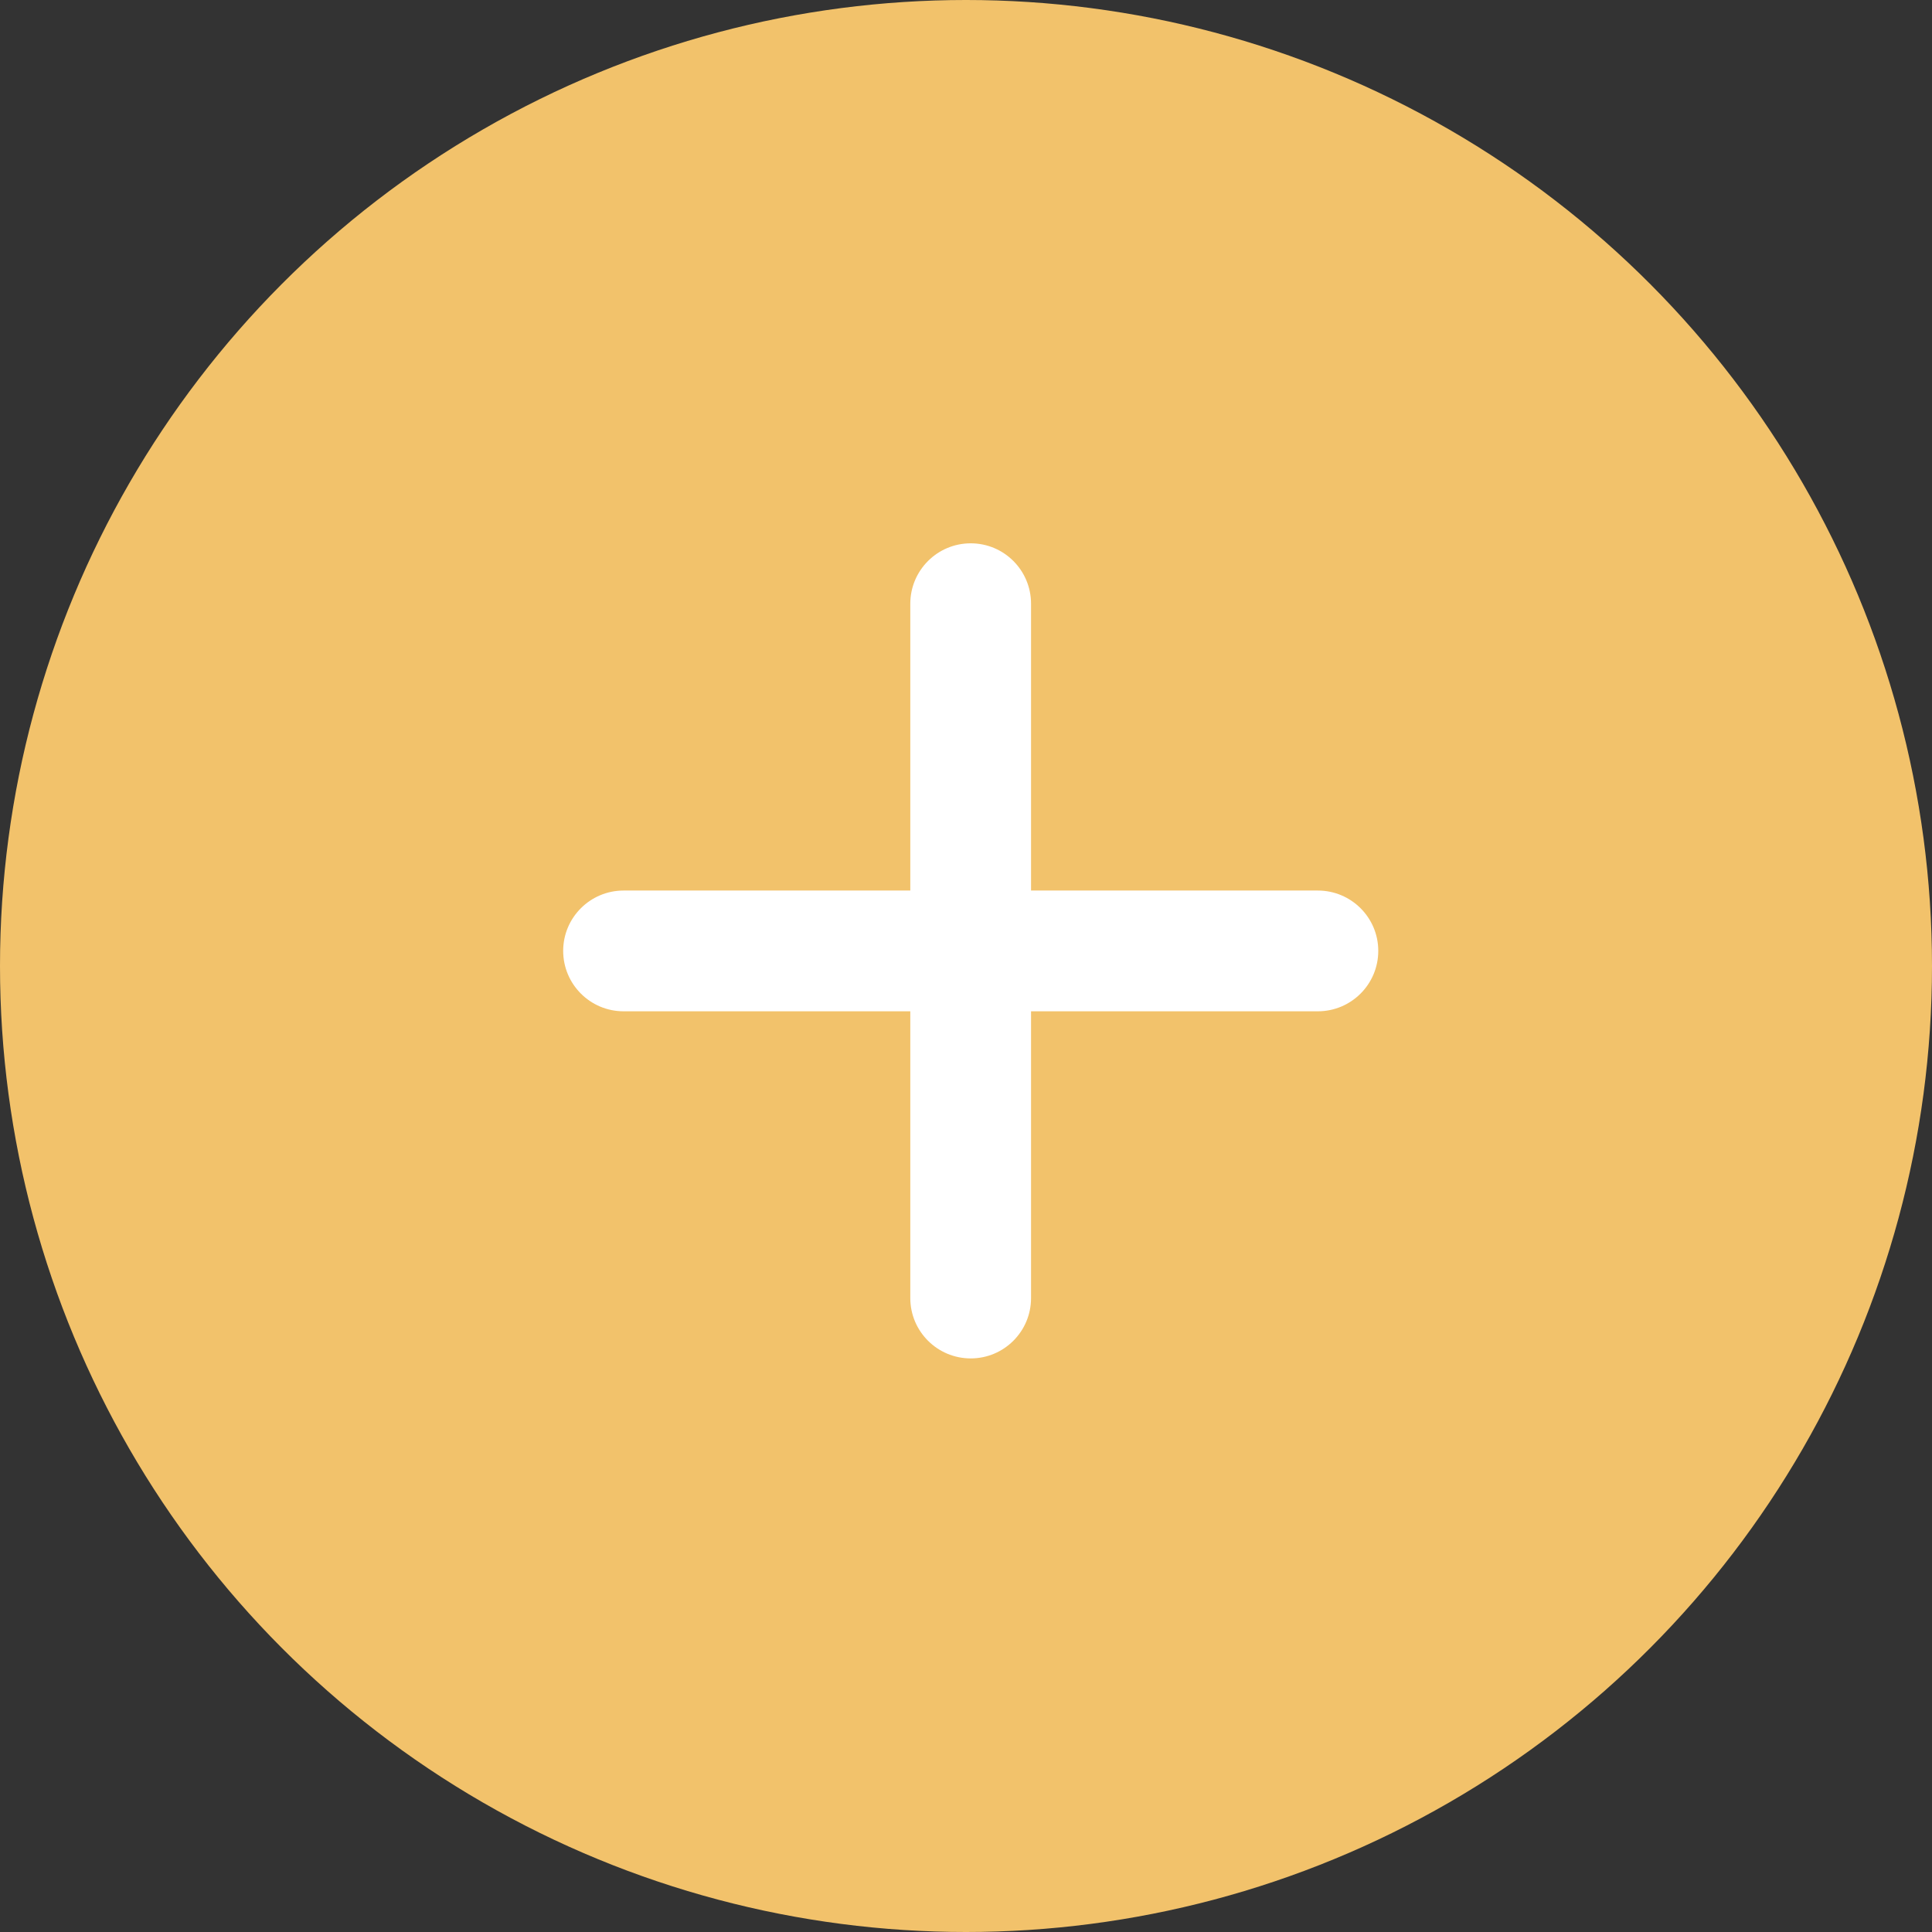 <svg width="18" height="18" viewBox="0 0 18 18" fill="none" xmlns="http://www.w3.org/2000/svg">
<rect x="0" y="0" width="18" height="18" fill="#333333" stroke="none"/>
<circle cx="9" cy="9" r="9" fill="#F2C26B"/>
<path fill-rule="evenodd" clip-rule="evenodd" d="M9.044 12.656C8.733 12.656 8.481 12.404 8.481 12.094L8.481 5.625C8.481 5.314 8.733 5.062 9.044 5.062C9.355 5.062 9.606 5.314 9.606 5.625L9.606 12.094C9.606 12.404 9.355 12.656 9.044 12.656Z" fill="white"/>
<path fill-rule="evenodd" clip-rule="evenodd" d="M12.841 8.859C12.841 9.17 12.589 9.422 12.278 9.422L5.81 9.422C5.499 9.422 5.247 9.17 5.247 8.859C5.247 8.549 5.499 8.297 5.81 8.297L12.278 8.297C12.589 8.297 12.841 8.549 12.841 8.859Z" fill="white"/>
</svg>
